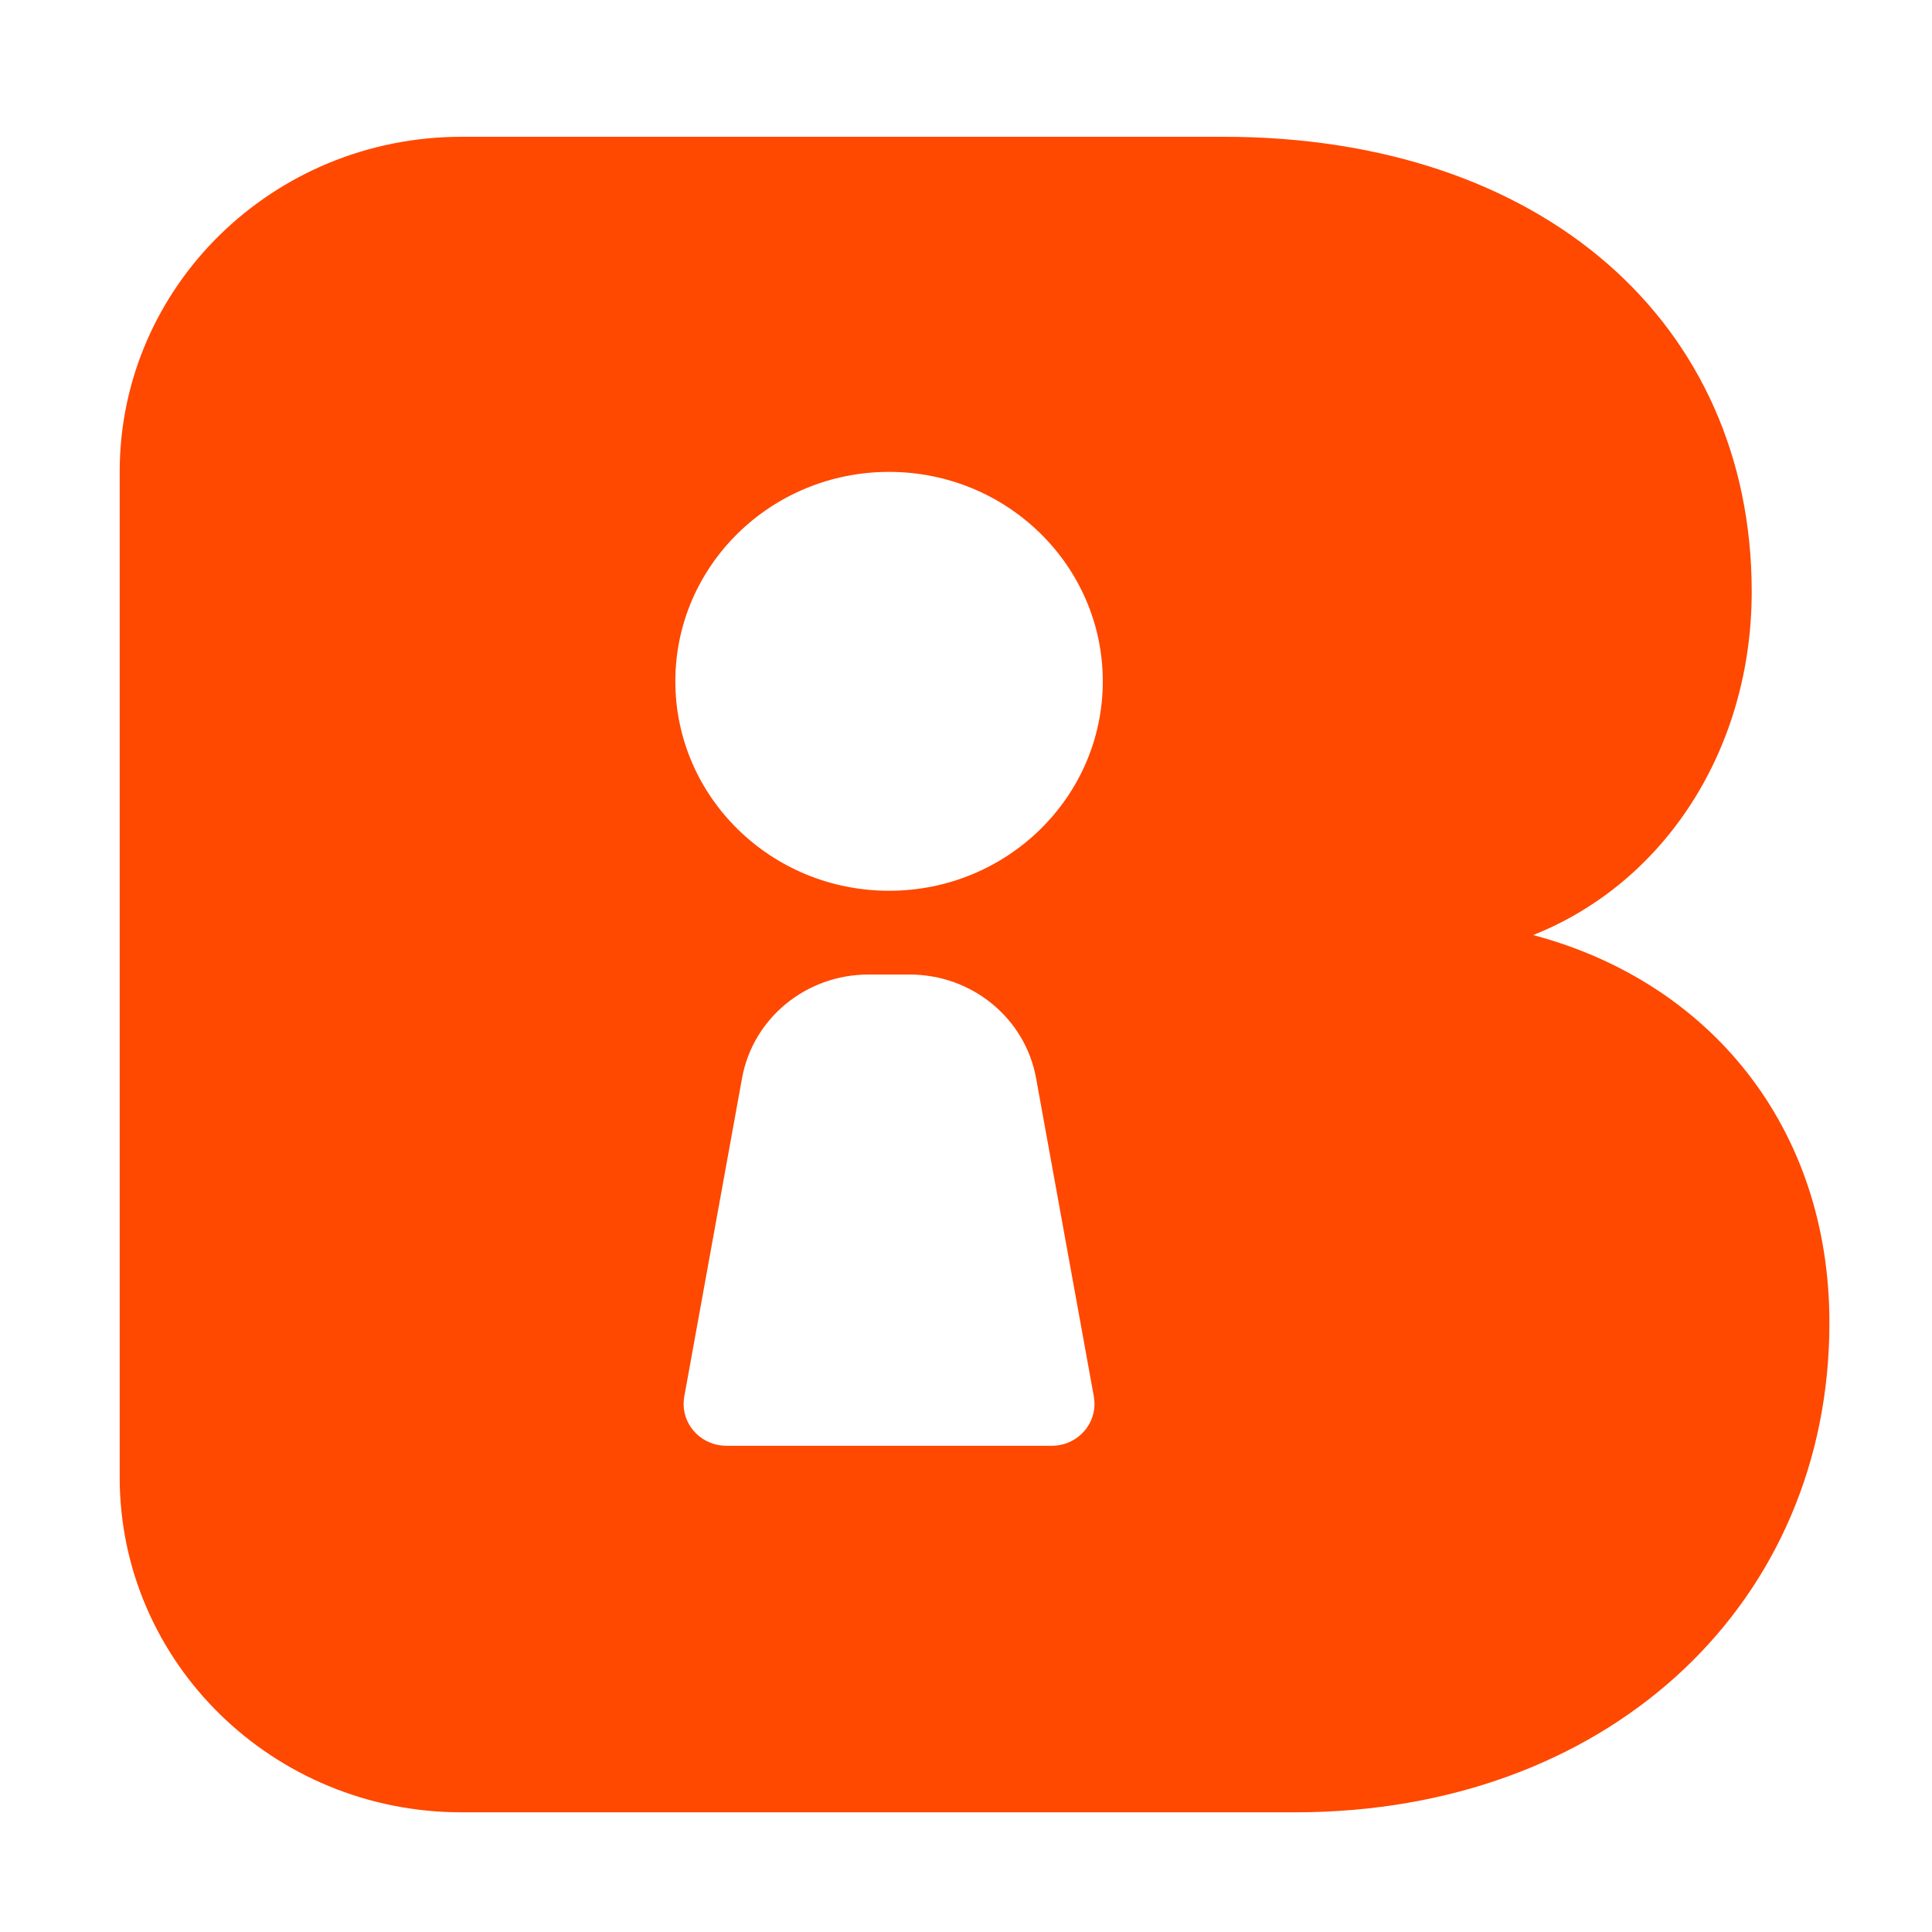 <svg width="113" height="113" viewBox="0 0 113 113" fill="none" xmlns="http://www.w3.org/2000/svg">
<path fill-rule="evenodd" clip-rule="evenodd" d="M71.56 8C90.239 8 102.455 18.92 102.455 34.6C102.455 43.77 97.412 51.61 89.671 54.69C99.969 57.42 107 65.89 107 77.37C107 93.605 94.447 105.581 76.689 105.989L75.75 106H27C15.954 106 7 97.225 7 86.4V27.6C7 16.775 15.954 8 27 8H71.56ZM53.216 57H50.784C47.148 57 44.036 59.556 43.4 63.063L40.022 81.684C39.997 81.825 39.984 81.969 39.984 82.112C39.984 83.466 41.103 84.562 42.484 84.562H61.516C61.663 84.562 61.809 84.55 61.954 84.525C63.313 84.288 64.219 83.016 63.978 81.684L60.6 63.063C59.964 59.556 56.852 57 53.216 57ZM52 27.6C45.096 27.6 39.5 33.084 39.5 39.85C39.5 46.615 45.096 52.1 52 52.1C58.904 52.1 64.5 46.615 64.5 39.85C64.5 33.084 58.904 27.6 52 27.6Z" fill="#FF4800"/>
</svg>
